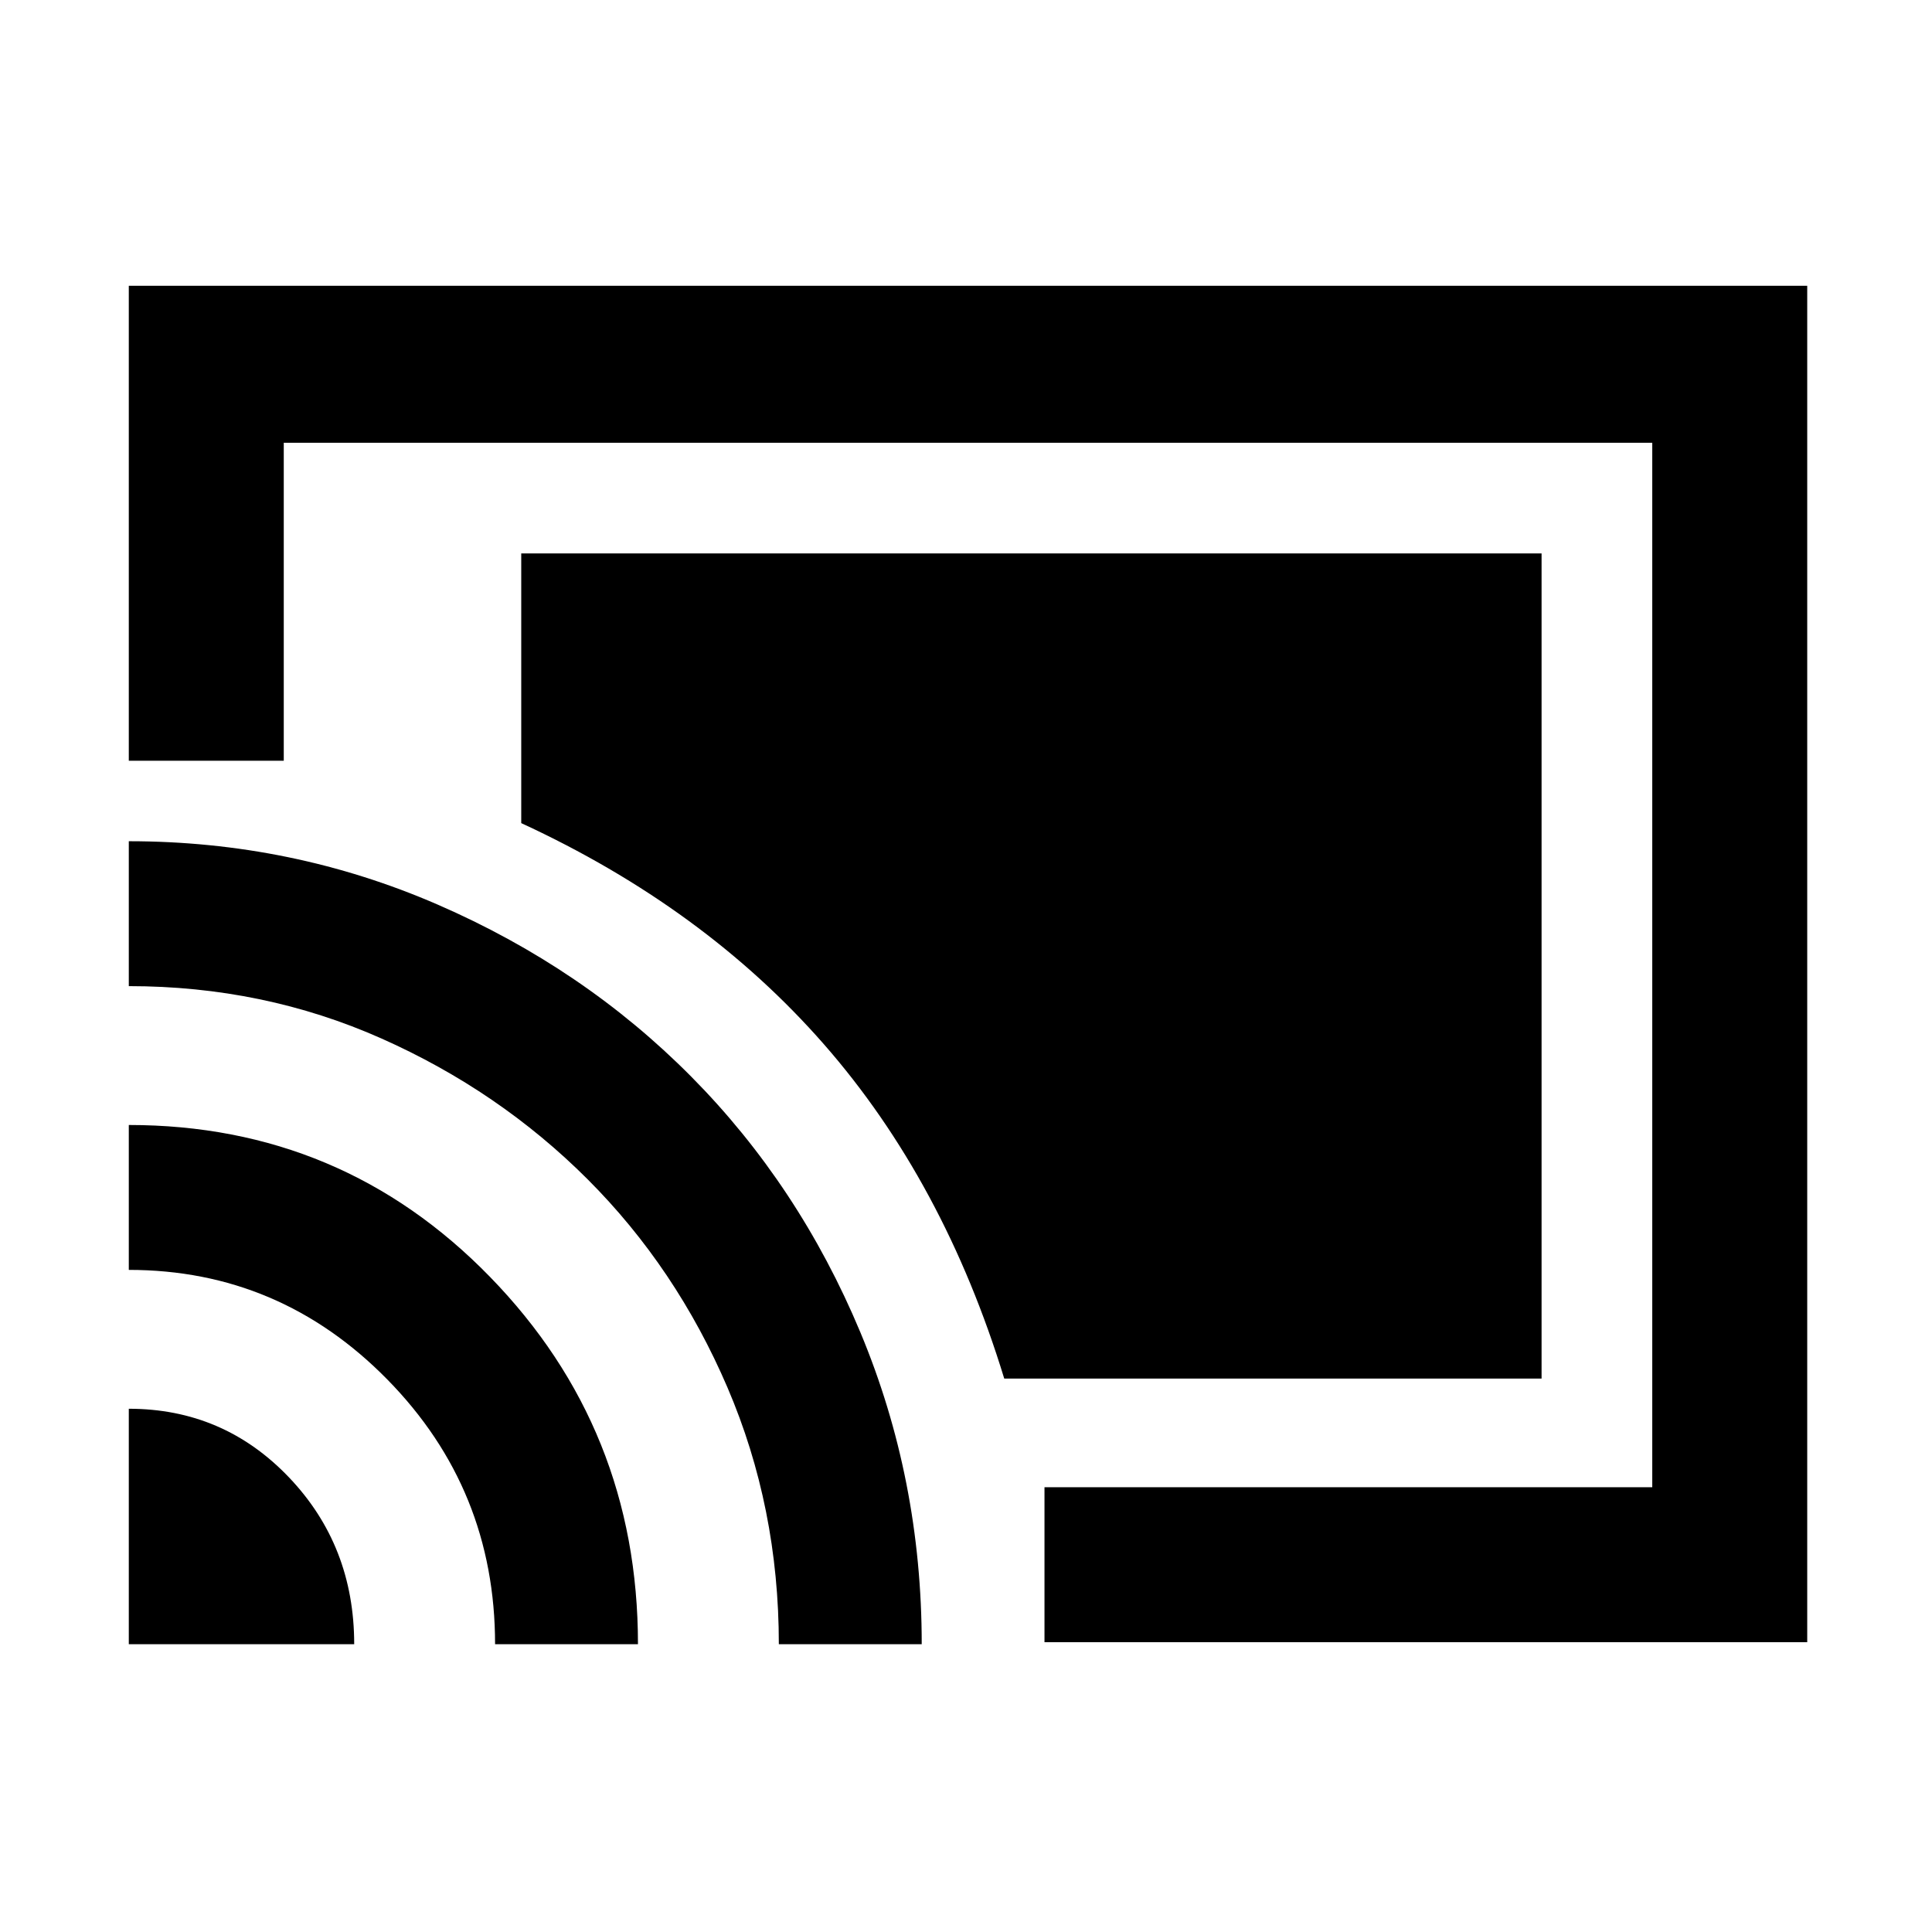 <svg xmlns="http://www.w3.org/2000/svg" height="48" width="48"><path d="M38.3 13.75H12.95V20.45Q17.5 22.55 20.475 25.95Q23.45 29.35 24.95 34.25H38.3ZM3.2 7.1H44.9V40.8H25.95V36.95H41.05V11H7.05V18.9H3.2ZM3.2 40.85H8.8Q8.8 38.4 7.175 36.7Q5.55 35 3.2 35ZM12.3 40.85H15.85Q15.85 35.5 12.175 31.725Q8.5 27.95 3.2 27.95V31.55Q6.95 31.55 9.625 34.275Q12.3 37 12.3 40.85ZM3.2 20.9V24.5Q6.55 24.5 9.475 25.8Q12.4 27.1 14.6 29.3Q16.8 31.5 18.075 34.475Q19.35 37.45 19.35 40.85H22.9Q22.9 36.75 21.375 33.1Q19.85 29.45 17.175 26.75Q14.5 24.05 10.875 22.475Q7.25 20.9 3.2 20.9ZM22.15 25.9Z"/></svg>